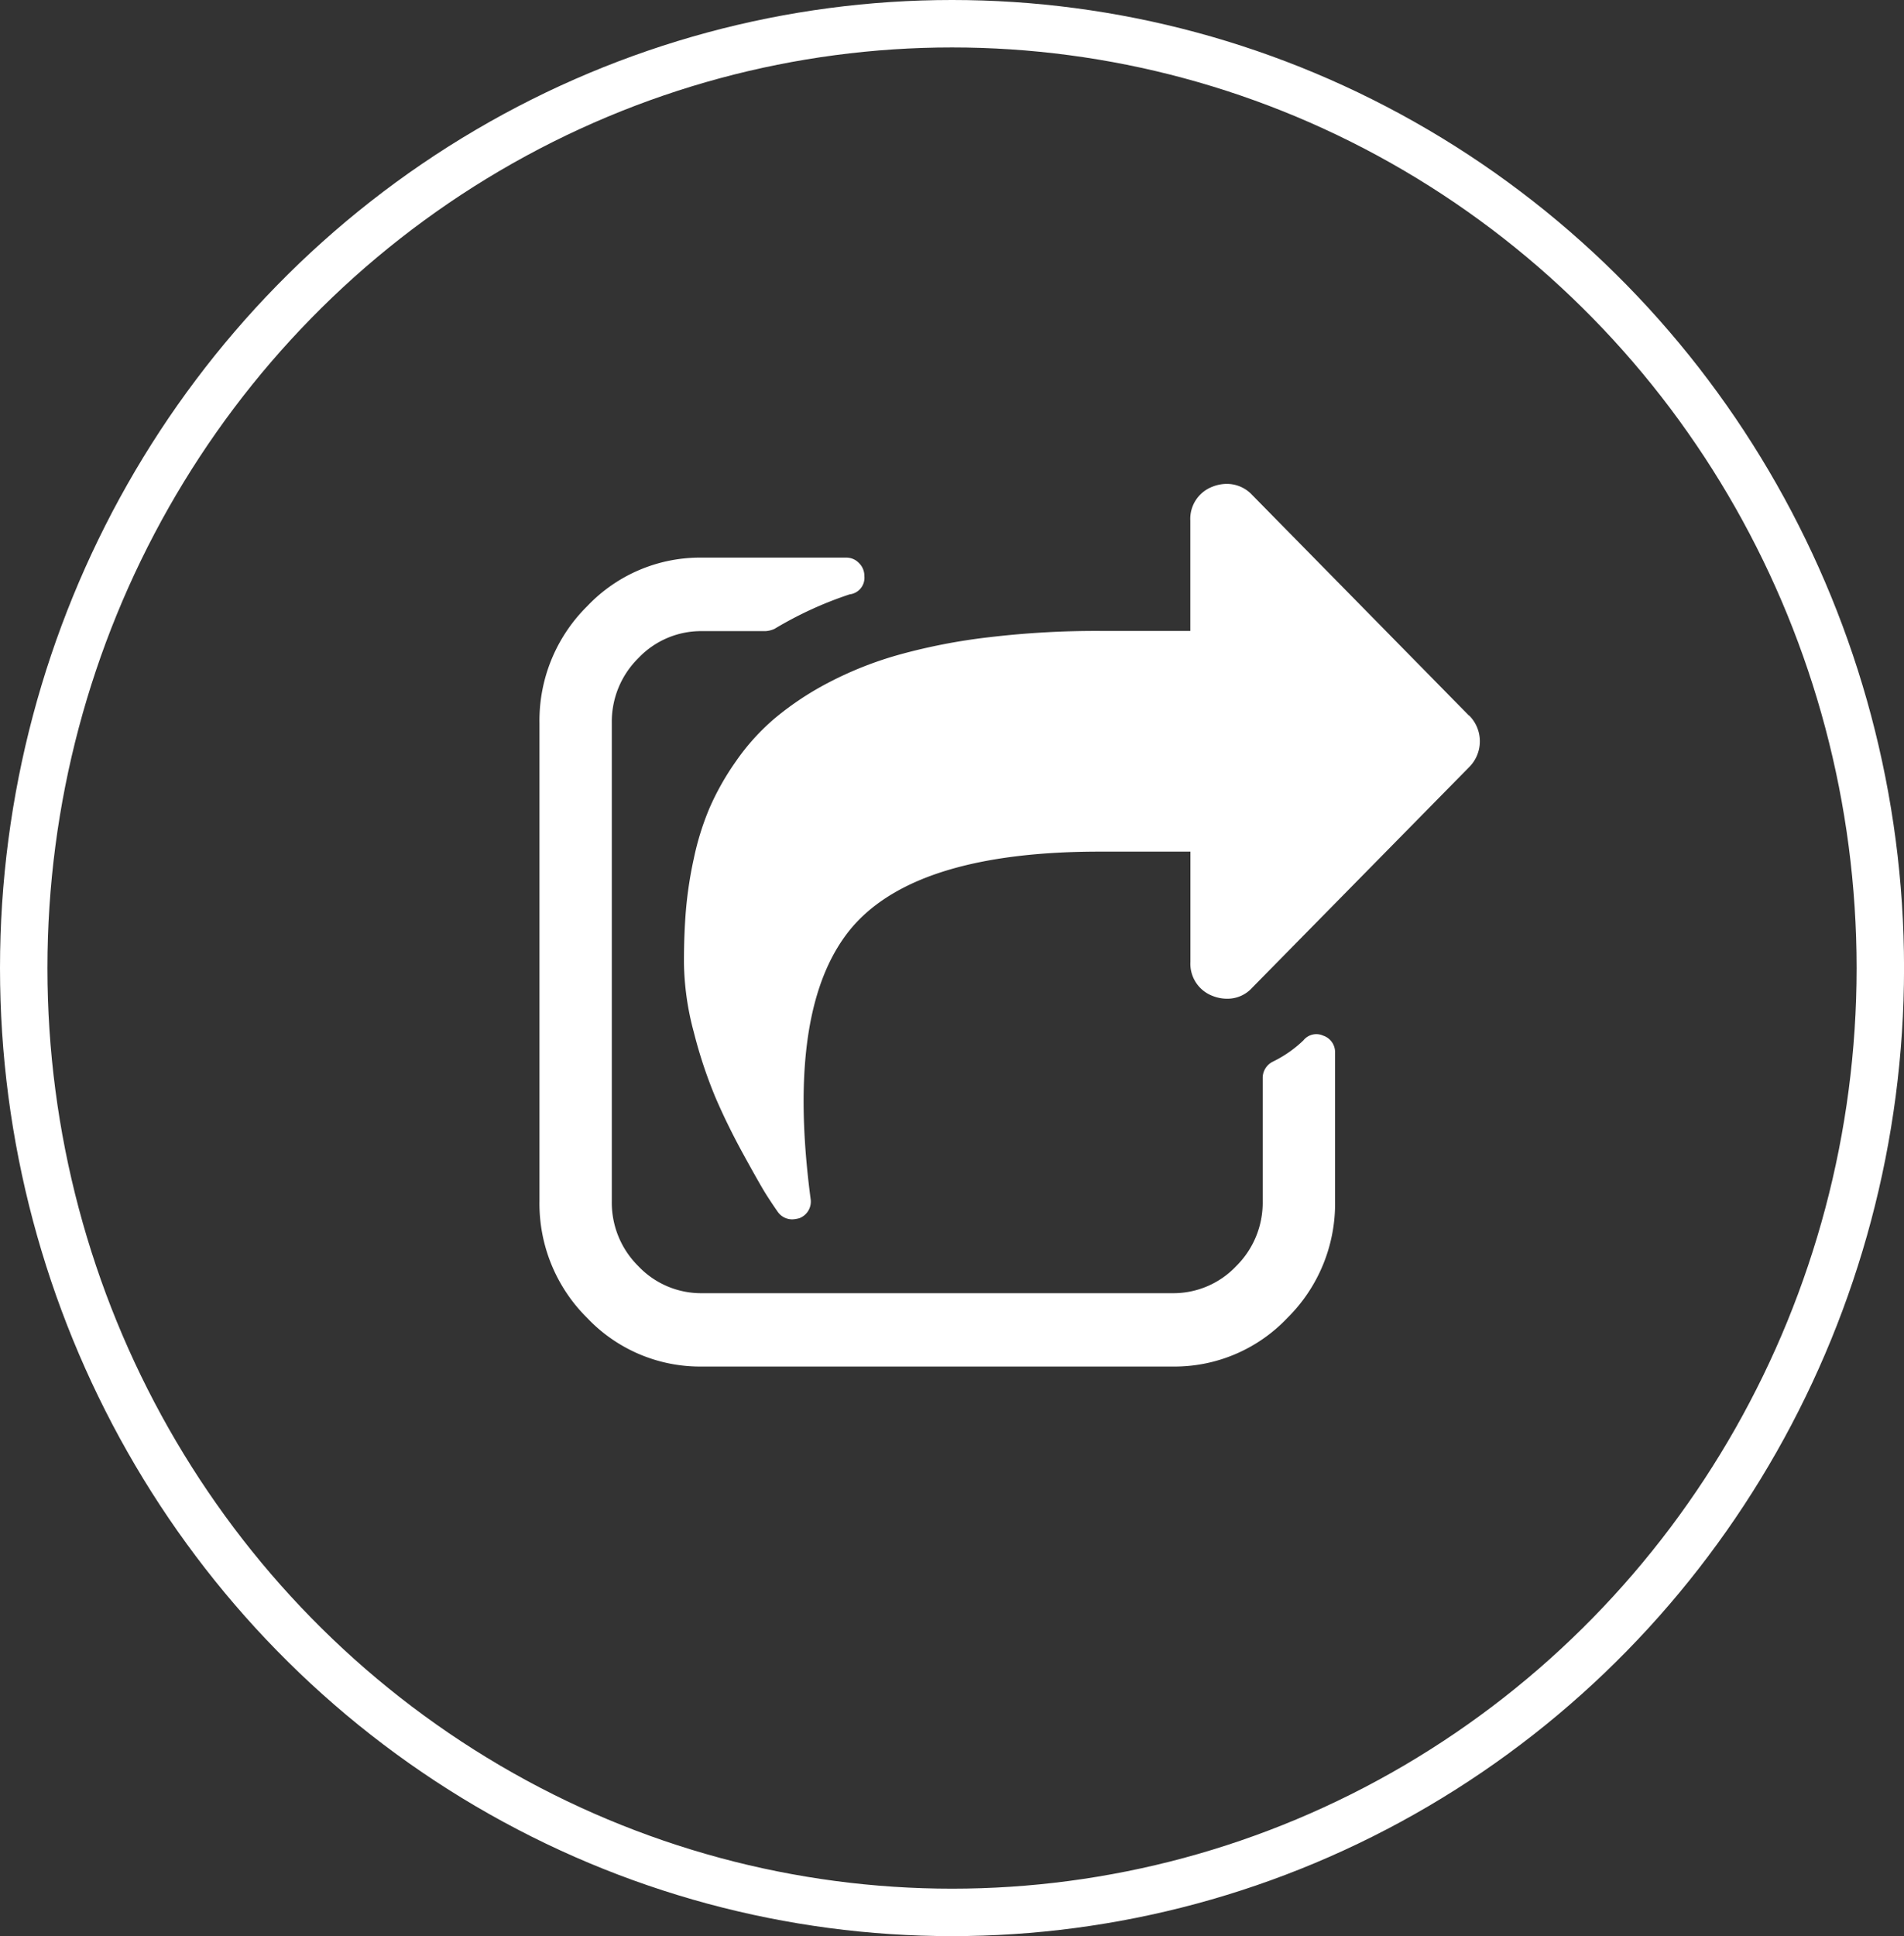 <svg xmlns="http://www.w3.org/2000/svg" xmlns:xlink="http://www.w3.org/1999/xlink" width="40.143" height="40.805" viewBox="0 0 40.143 40.805"><rect x="0" y="0" width="40.143" height="40.805" fill="#333333" stroke="none"/><defs><style>.a,.d{fill:none;}.b{clip-path:url(#a);}.c{fill:#fff;}.d{stroke:#fff;}.e{stroke:none;}</style><clipPath id="a"><rect class="a" width="40.143" height="40.805"/></clipPath></defs><g class="b"><g transform="translate(11.374 10.201)"><g transform="translate(0 0)"><path class="c" d="M89.633,23.153,85.059,18.5a.728.728,0,0,0-.536-.23.819.819,0,0,0-.3.06.724.724,0,0,0-.465.714v2.325H81.854a19.154,19.154,0,0,0-2.341.133,12.445,12.445,0,0,0-1.9.369,7.659,7.659,0,0,0-1.483.587A6.335,6.335,0,0,0,75,23.208a4.693,4.693,0,0,0-.816.9,5.583,5.583,0,0,0-.56.987,5.769,5.769,0,0,0-.333,1.066,8.48,8.48,0,0,0-.167,1.09q-.042.509-.042,1.1a5.886,5.886,0,0,0,.209,1.478,9.748,9.748,0,0,0,.459,1.38q.25.581.59,1.2t.471.829q.131.206.25.375a.371.371,0,0,0,.31.157.637.637,0,0,0,.143-.024.374.374,0,0,0,.238-.412q-.536-4.069.882-5.728,1.37-1.586,5.218-1.586H83.76v2.325a.724.724,0,0,0,.465.715.816.816,0,0,0,.3.06.7.7,0,0,0,.536-.23l4.575-4.65a.769.769,0,0,0,0-1.09Z" transform="translate(-70.036 -18.273)"/><path class="c" d="M16.523,64.894a.35.35,0,0,0-.417.1,2.51,2.51,0,0,1-.643.448.382.382,0,0,0-.215.351v2.592a1.881,1.881,0,0,1-.56,1.368,1.821,1.821,0,0,1-1.346.569H3.431a1.821,1.821,0,0,1-1.346-.569,1.881,1.881,0,0,1-.56-1.368V58.306a1.881,1.881,0,0,1,.56-1.368,1.82,1.82,0,0,1,1.346-.569H4.765a.543.543,0,0,0,.191-.048,7.893,7.893,0,0,1,1.584-.727.352.352,0,0,0,.31-.387.376.376,0,0,0-.113-.272.364.364,0,0,0-.268-.115H3.431a3.278,3.278,0,0,0-2.424,1.023A3.387,3.387,0,0,0,0,58.306V68.381a3.387,3.387,0,0,0,1.007,2.464,3.278,3.278,0,0,0,2.424,1.023h9.912a3.278,3.278,0,0,0,2.424-1.023,3.387,3.387,0,0,0,1.007-2.464V65.245A.366.366,0,0,0,16.523,64.894Z" transform="translate(0 -53.269)"/></g></g><g class="d"><ellipse class="e" cx="20.072" cy="20.402" rx="20.072" ry="20.402"/><ellipse class="a" cx="20.072" cy="20.402" rx="19.572" ry="19.902"/></g></g></svg>